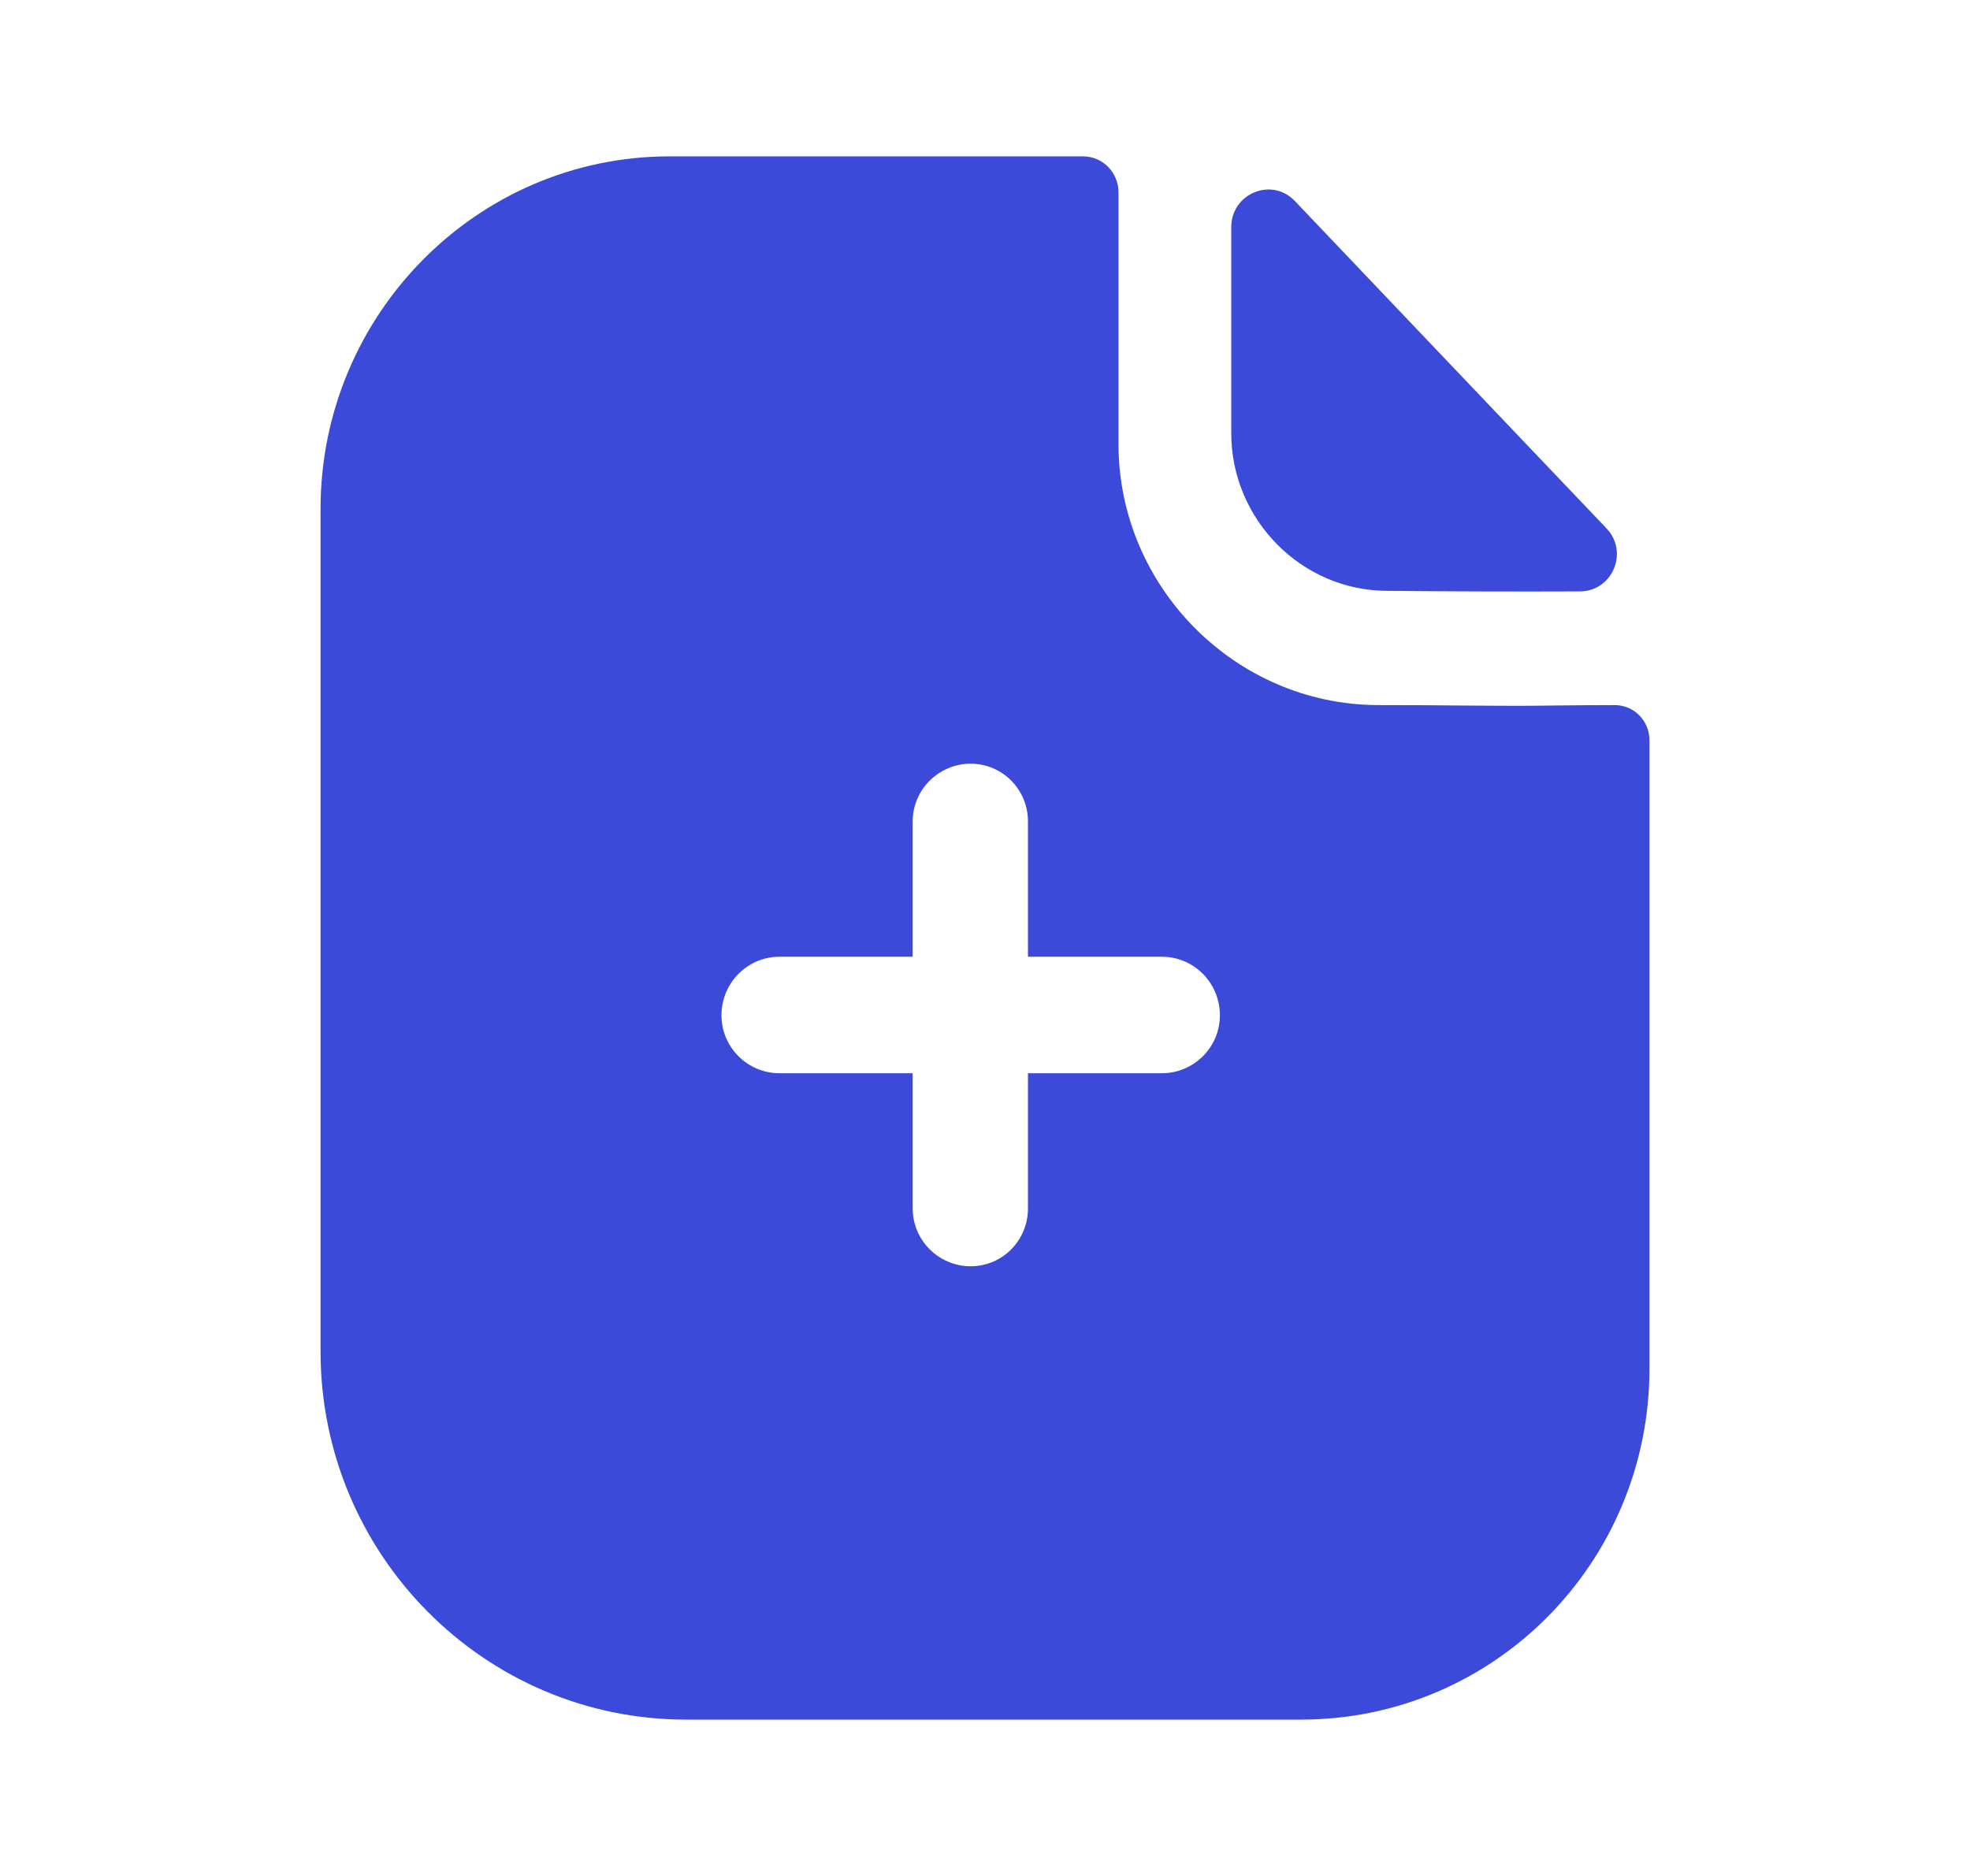 <svg width="21" height="20" viewBox="0 0 21 20" fill="none" xmlns="http://www.w3.org/2000/svg">
<path fill-rule="evenodd" clip-rule="evenodd" d="M10.958 11.442H12.385C12.724 11.442 13.004 11.167 13.004 10.825C13.004 10.475 12.724 10.2 12.385 10.2H10.958V8.758C10.958 8.417 10.686 8.142 10.347 8.142C10.009 8.142 9.729 8.417 9.729 8.758V10.2H8.309C7.971 10.2 7.691 10.475 7.691 10.825C7.691 11.167 7.971 11.442 8.309 11.442H9.729V12.883C9.729 13.225 10.009 13.5 10.347 13.5C10.686 13.5 10.958 13.225 10.958 12.883V11.442ZM16.615 7.521C16.809 7.519 17.02 7.517 17.212 7.517C17.418 7.517 17.583 7.683 17.583 7.892V14.592C17.583 16.658 15.925 18.333 13.87 18.333H7.311C5.166 18.333 3.417 16.575 3.417 14.408V5.425C3.417 3.358 5.083 1.667 7.138 1.667H11.544C11.758 1.667 11.923 1.842 11.923 2.05V4.733C11.923 6.258 13.169 7.508 14.679 7.517C15.032 7.517 15.343 7.519 15.615 7.522C15.826 7.523 16.015 7.525 16.181 7.525C16.298 7.525 16.451 7.523 16.615 7.521ZM16.842 6.305C16.163 6.308 15.364 6.305 14.789 6.299C13.876 6.299 13.125 5.54 13.125 4.618V2.422C13.125 2.063 13.556 1.884 13.803 2.143C14.25 2.613 14.865 3.259 15.476 3.901C16.085 4.54 16.69 5.176 17.125 5.633C17.366 5.885 17.189 6.304 16.842 6.305Z" fill="#3B4AD9"/>
</svg>
